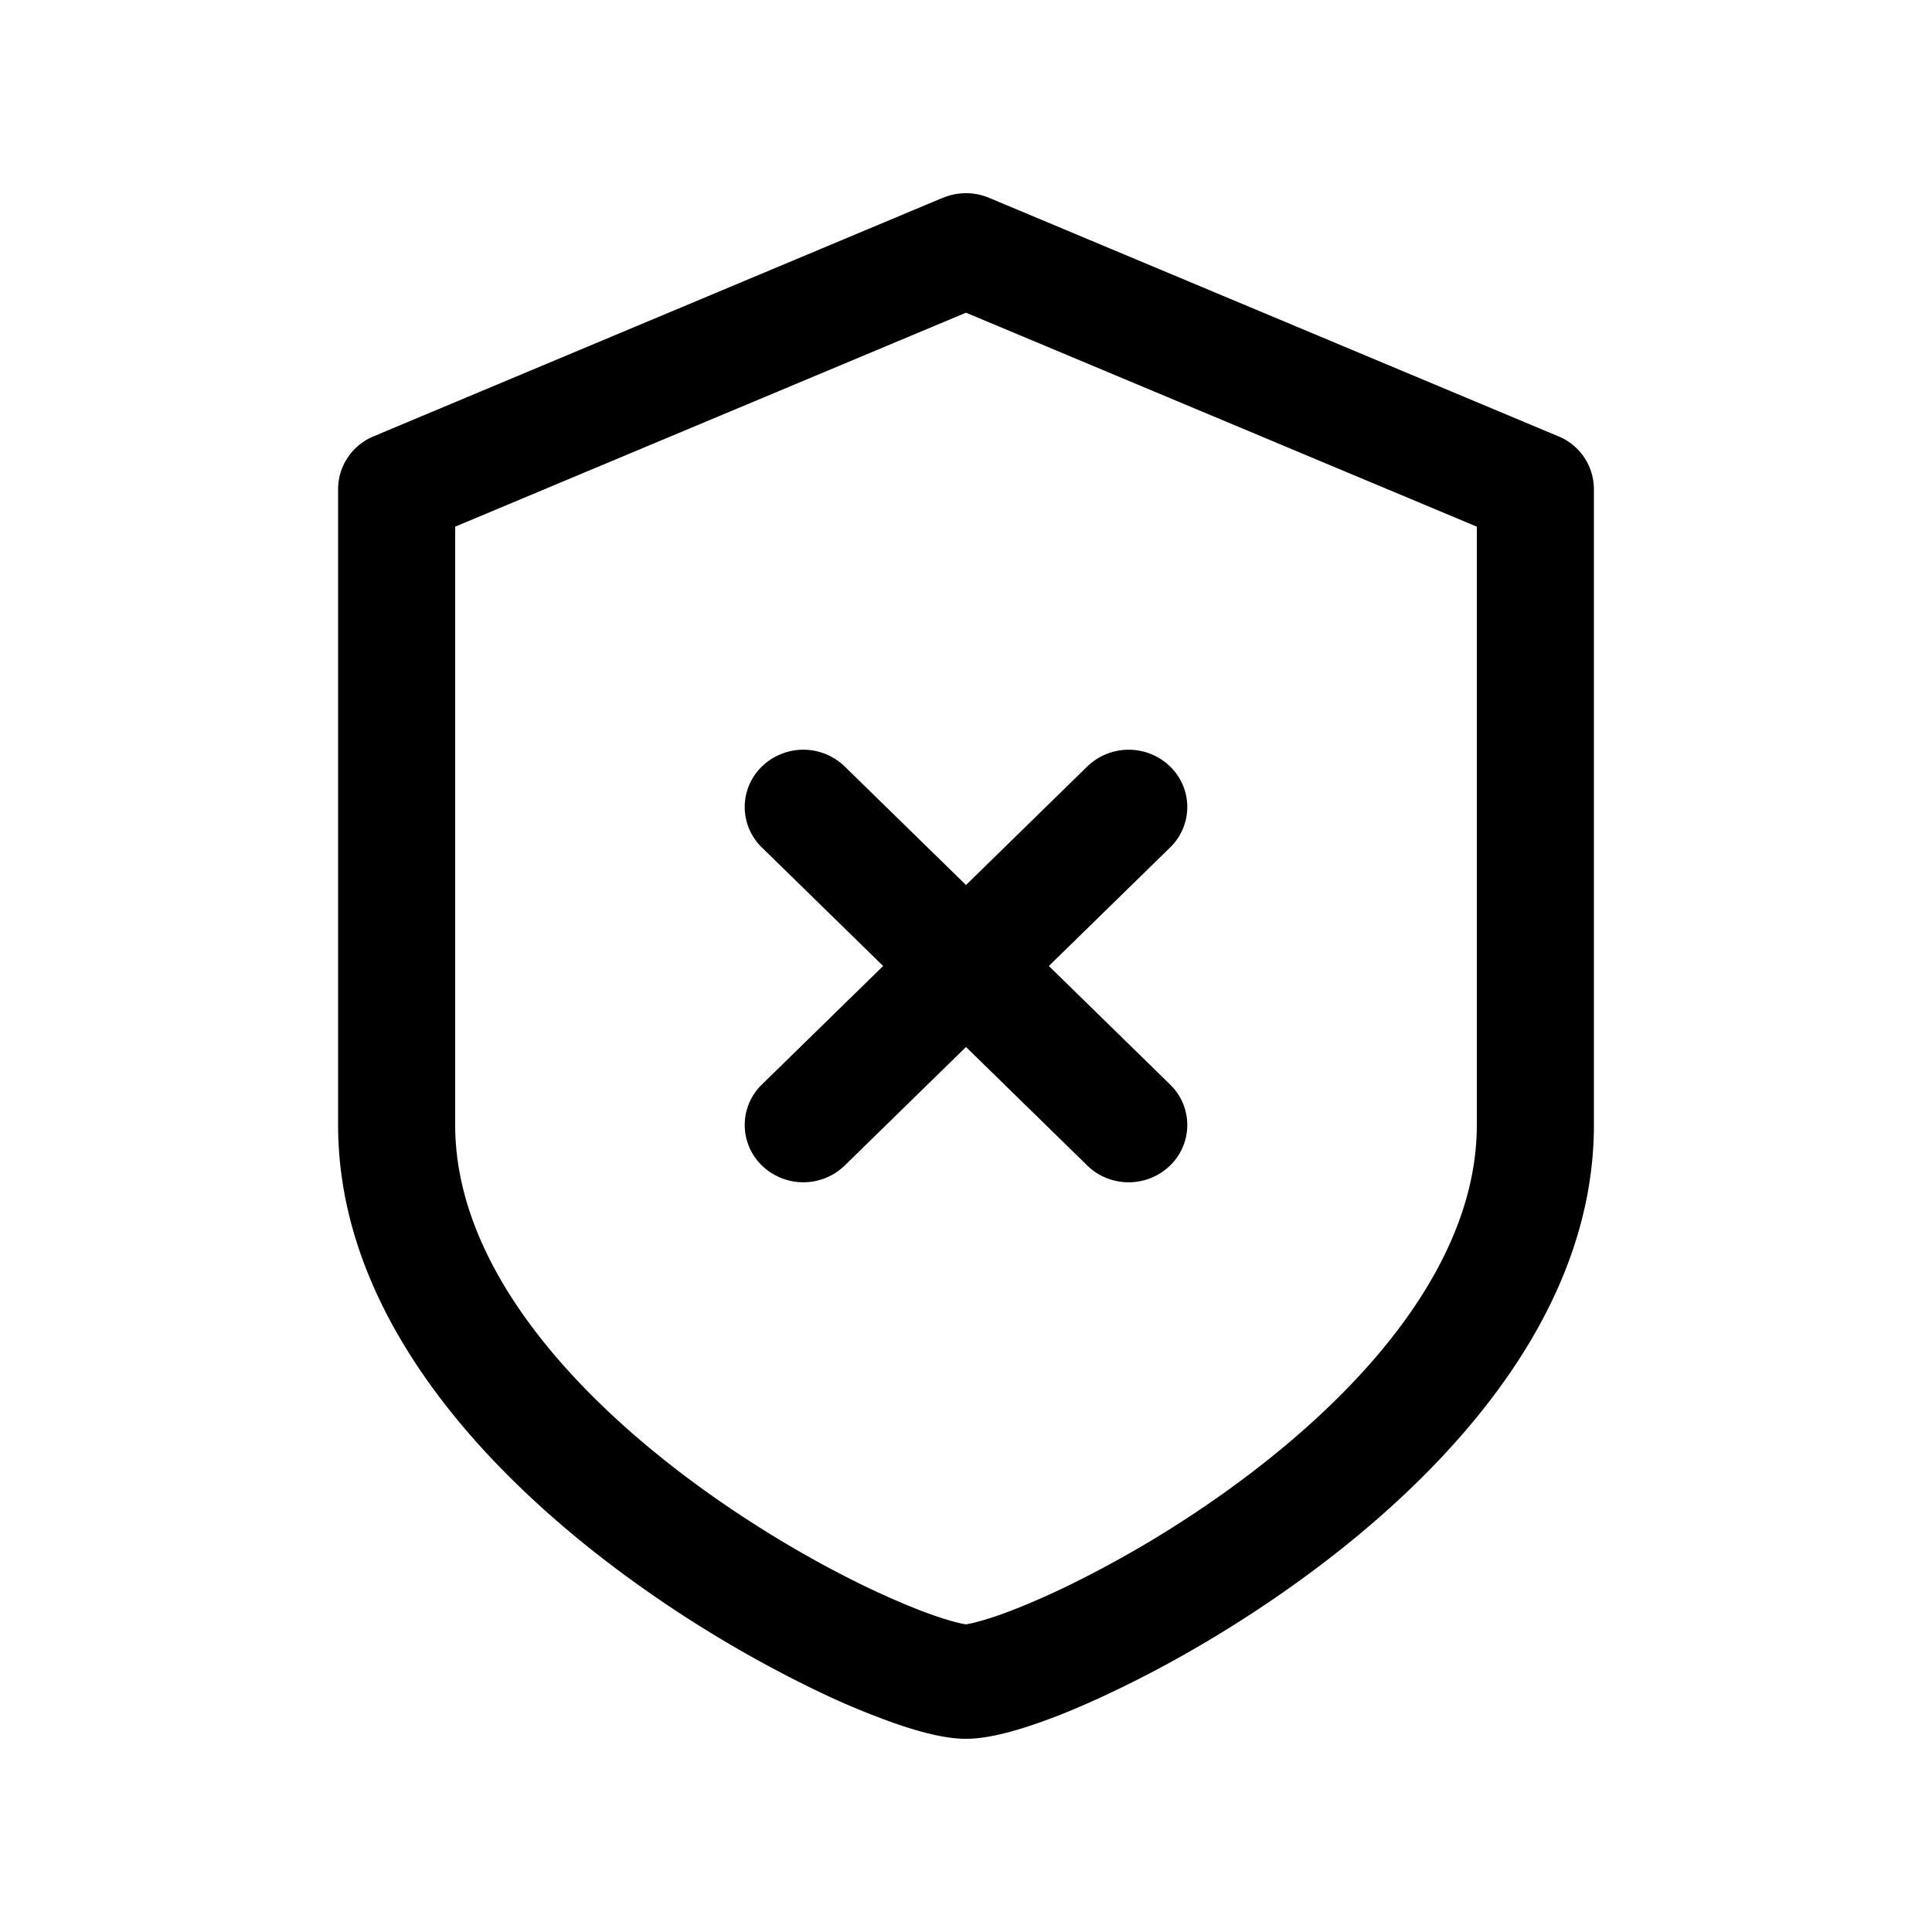 <svg xmlns="http://www.w3.org/2000/svg" width="20" height="20" fill="none"><path fill="#000" fill-rule="evenodd" d="M9.761 2.048a.62.62 0 0 1 .478 0l5.894 2.469a.592.592 0 0 1 .367.545v6.584c0 1.938-1.467 3.532-2.868 4.585-.719.54-1.464.973-2.09 1.271-.312.15-.602.27-.849.353-.226.076-.48.145-.693.145-.214 0-.467-.069-.693-.145a7.839 7.839 0 0 1-.85-.352 12.61 12.61 0 0 1-2.09-1.272c-1.4-1.053-2.867-2.648-2.867-4.585V5.062c0-.237.145-.452.367-.545l5.894-2.47ZM4.712 5.452v6.194c0 1.355 1.06 2.641 2.395 3.646.65.488 1.325.879 1.883 1.146.28.133.523.233.713.297.19.064.281.078.295.08h.004c.013-.003.104-.016.295-.08.19-.064.433-.164.713-.297a11.4 11.4 0 0 0 1.883-1.146c1.336-1.005 2.395-2.291 2.395-3.646V5.452L10 3.237 4.712 5.452Z" clip-rule="evenodd"/><path fill="#000" fill-rule="evenodd" d="M12.113 7.935a.583.583 0 0 1 0 .838l-3.368 3.292a.616.616 0 0 1-.858 0 .583.583 0 0 1 0-.838l3.368-3.292a.616.616 0 0 1 .858 0Z" clip-rule="evenodd"/><path fill="#000" fill-rule="evenodd" d="M12.113 12.065a.583.583 0 0 0 0-.838L8.745 7.935a.616.616 0 0 0-.858 0 .583.583 0 0 0 0 .838l3.368 3.292c.237.232.62.232.858 0Z" clip-rule="evenodd"/></svg>